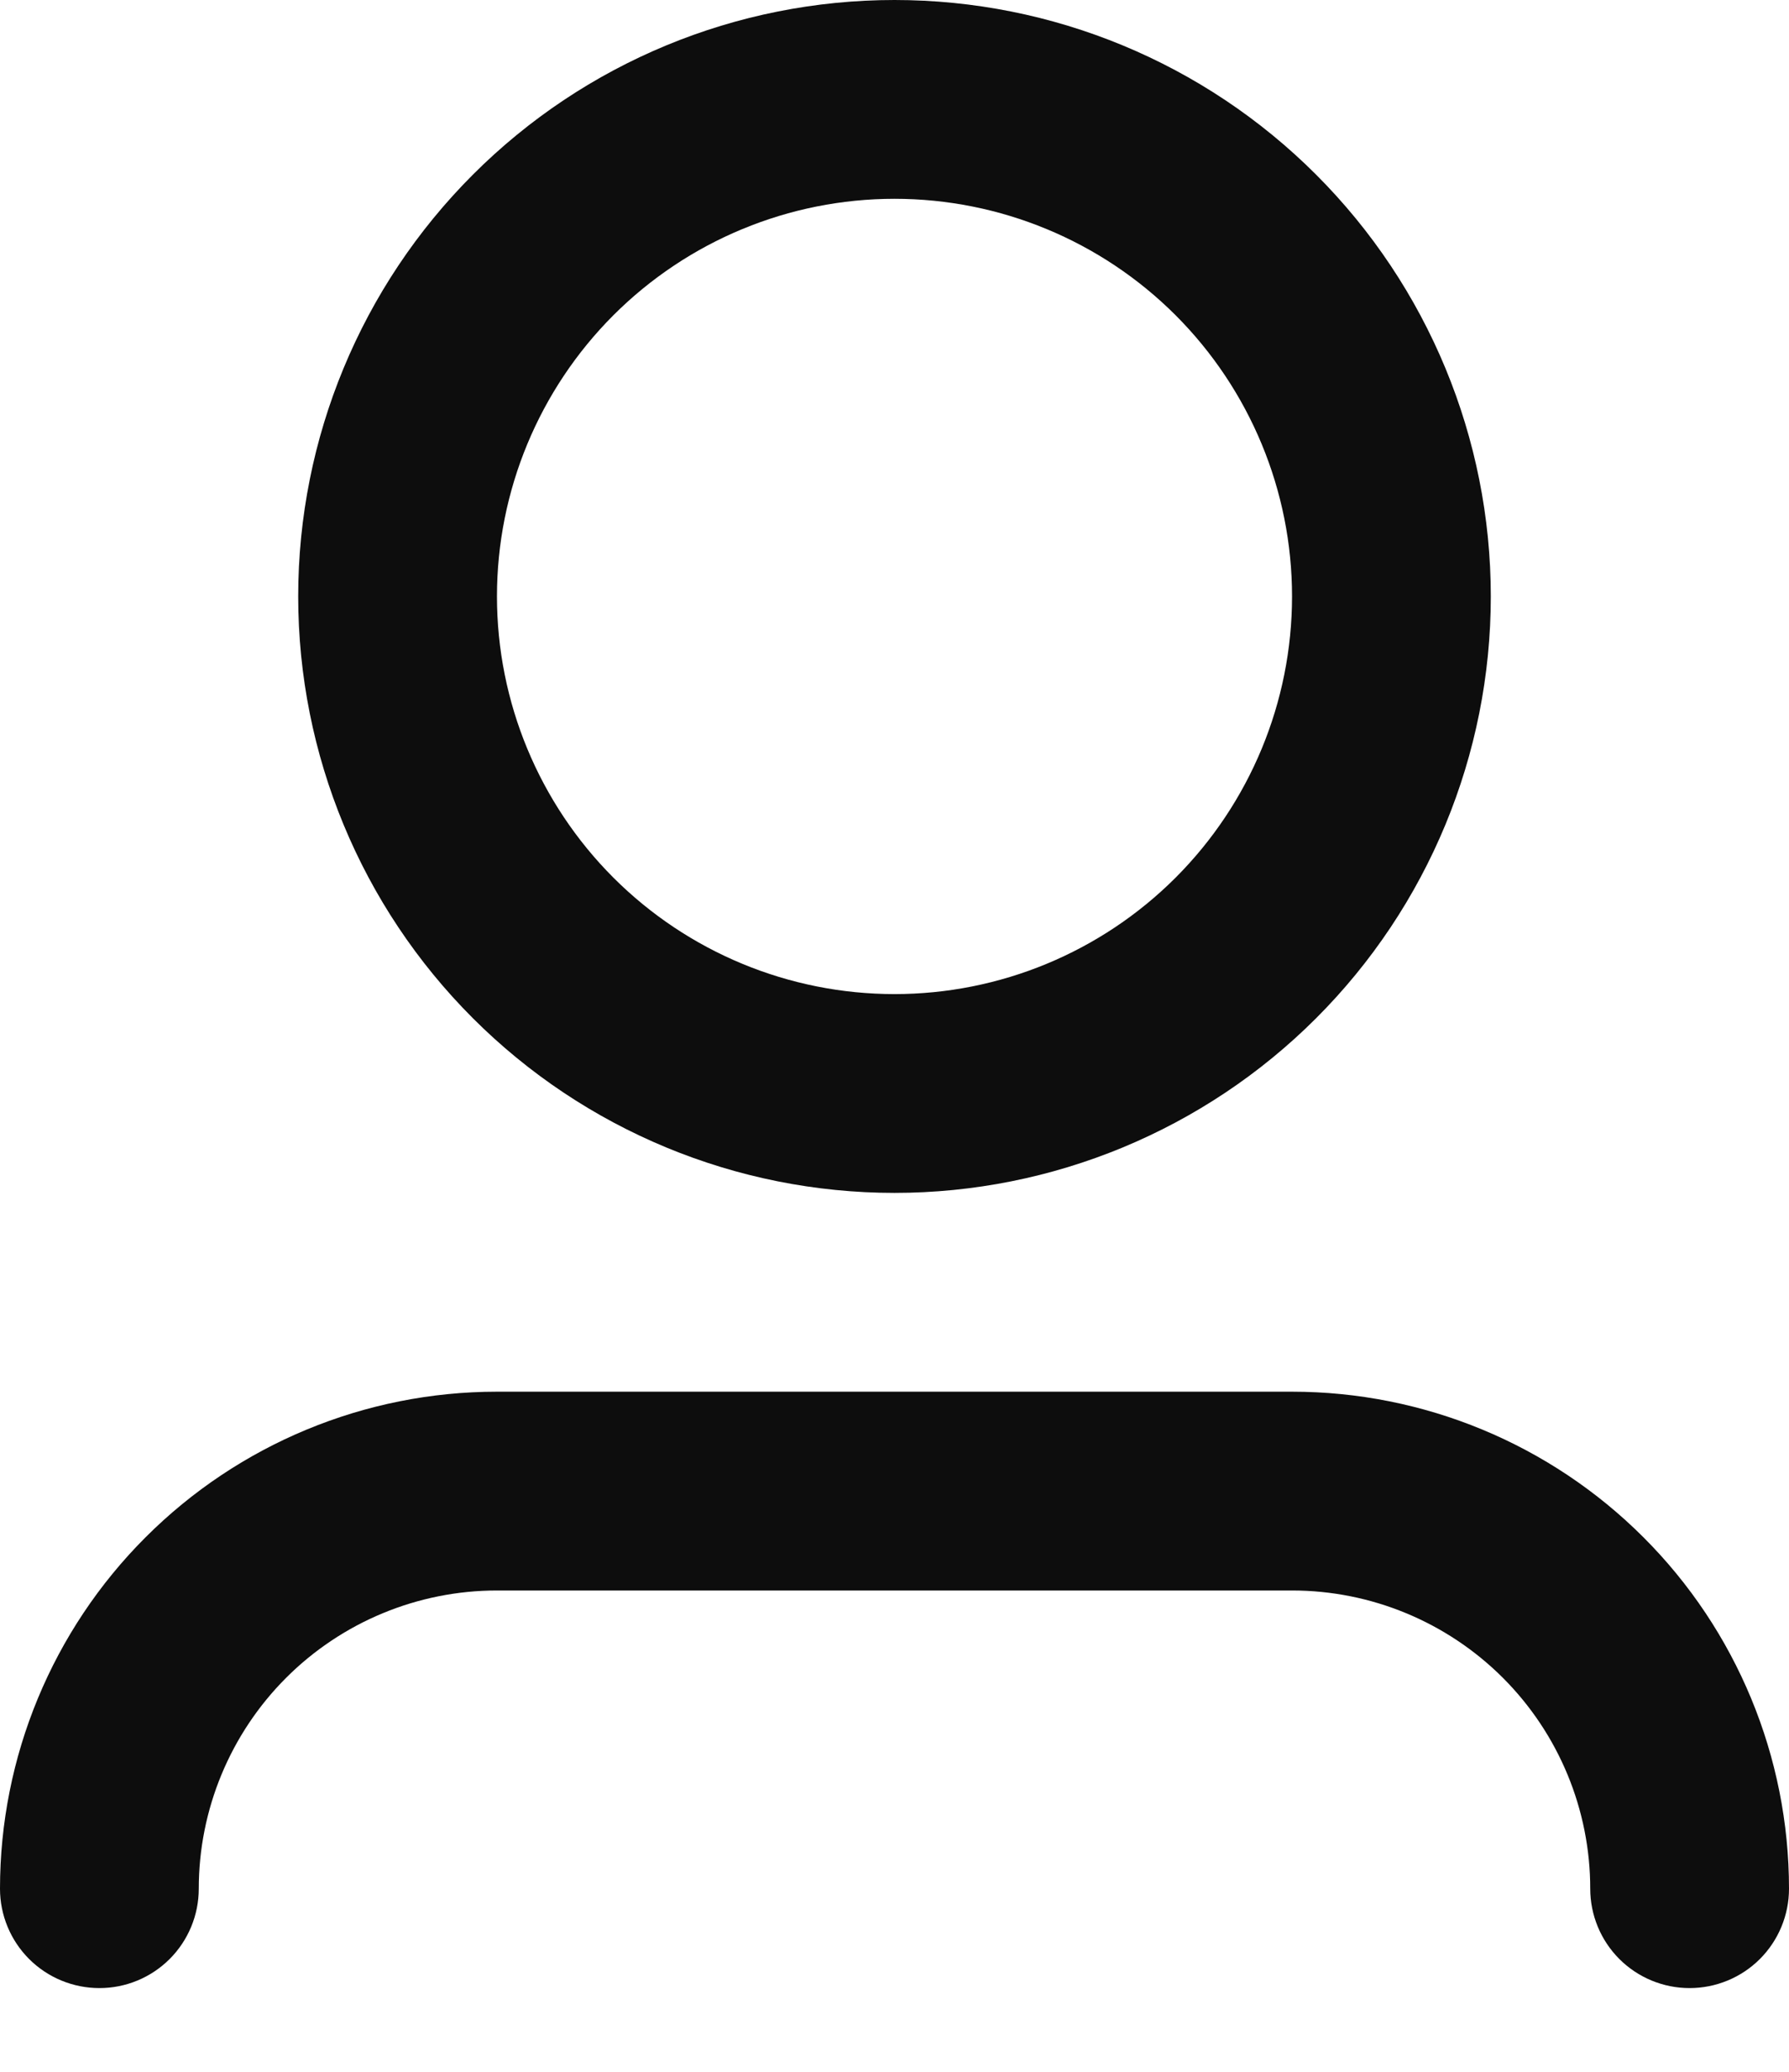 <svg width="19" height="22" viewBox="0 0 19 22" fill="none" xmlns="http://www.w3.org/2000/svg">
<path d="M9.5 2.111C8.38 2.111 7.306 2.556 6.514 3.348C5.723 4.14 5.278 5.214 5.278 6.333C5.278 7.453 5.723 8.527 6.514 9.319C7.306 10.111 8.38 10.556 9.5 10.556C10.62 10.556 11.694 10.111 12.486 9.319C13.277 8.527 13.722 7.453 13.722 6.333C13.722 5.214 13.277 4.14 12.486 3.348C11.694 2.556 10.62 2.111 9.5 2.111ZM3.167 6.333C3.167 4.654 3.834 3.043 5.022 1.855C6.209 0.667 7.82 0 9.5 0C11.18 0 12.791 0.667 13.978 1.855C15.166 3.043 15.833 4.654 15.833 6.333C15.833 8.013 15.166 9.624 13.978 10.812C12.791 11.999 11.18 12.667 9.5 12.667C7.82 12.667 6.209 11.999 5.022 10.812C3.834 9.624 3.167 8.013 3.167 6.333ZM5.278 16.889C4.438 16.889 3.632 17.223 3.039 17.816C2.445 18.41 2.111 19.216 2.111 20.056C2.111 20.335 2 20.604 1.802 20.802C1.604 21 1.336 21.111 1.056 21.111C0.776 21.111 0.507 21 0.309 20.802C0.111 20.604 0 20.335 0 20.056C0 18.656 0.556 17.313 1.546 16.324C2.536 15.334 3.878 14.778 5.278 14.778H13.722C15.122 14.778 16.464 15.334 17.454 16.324C18.444 17.313 19 18.656 19 20.056C19 20.335 18.889 20.604 18.691 20.802C18.493 21 18.224 21.111 17.944 21.111C17.665 21.111 17.396 21 17.198 20.802C17 20.604 16.889 20.335 16.889 20.056C16.889 19.216 16.555 18.41 15.961 17.816C15.367 17.223 14.562 16.889 13.722 16.889H5.278Z" fill="#0D0D0D"/>
</svg>
